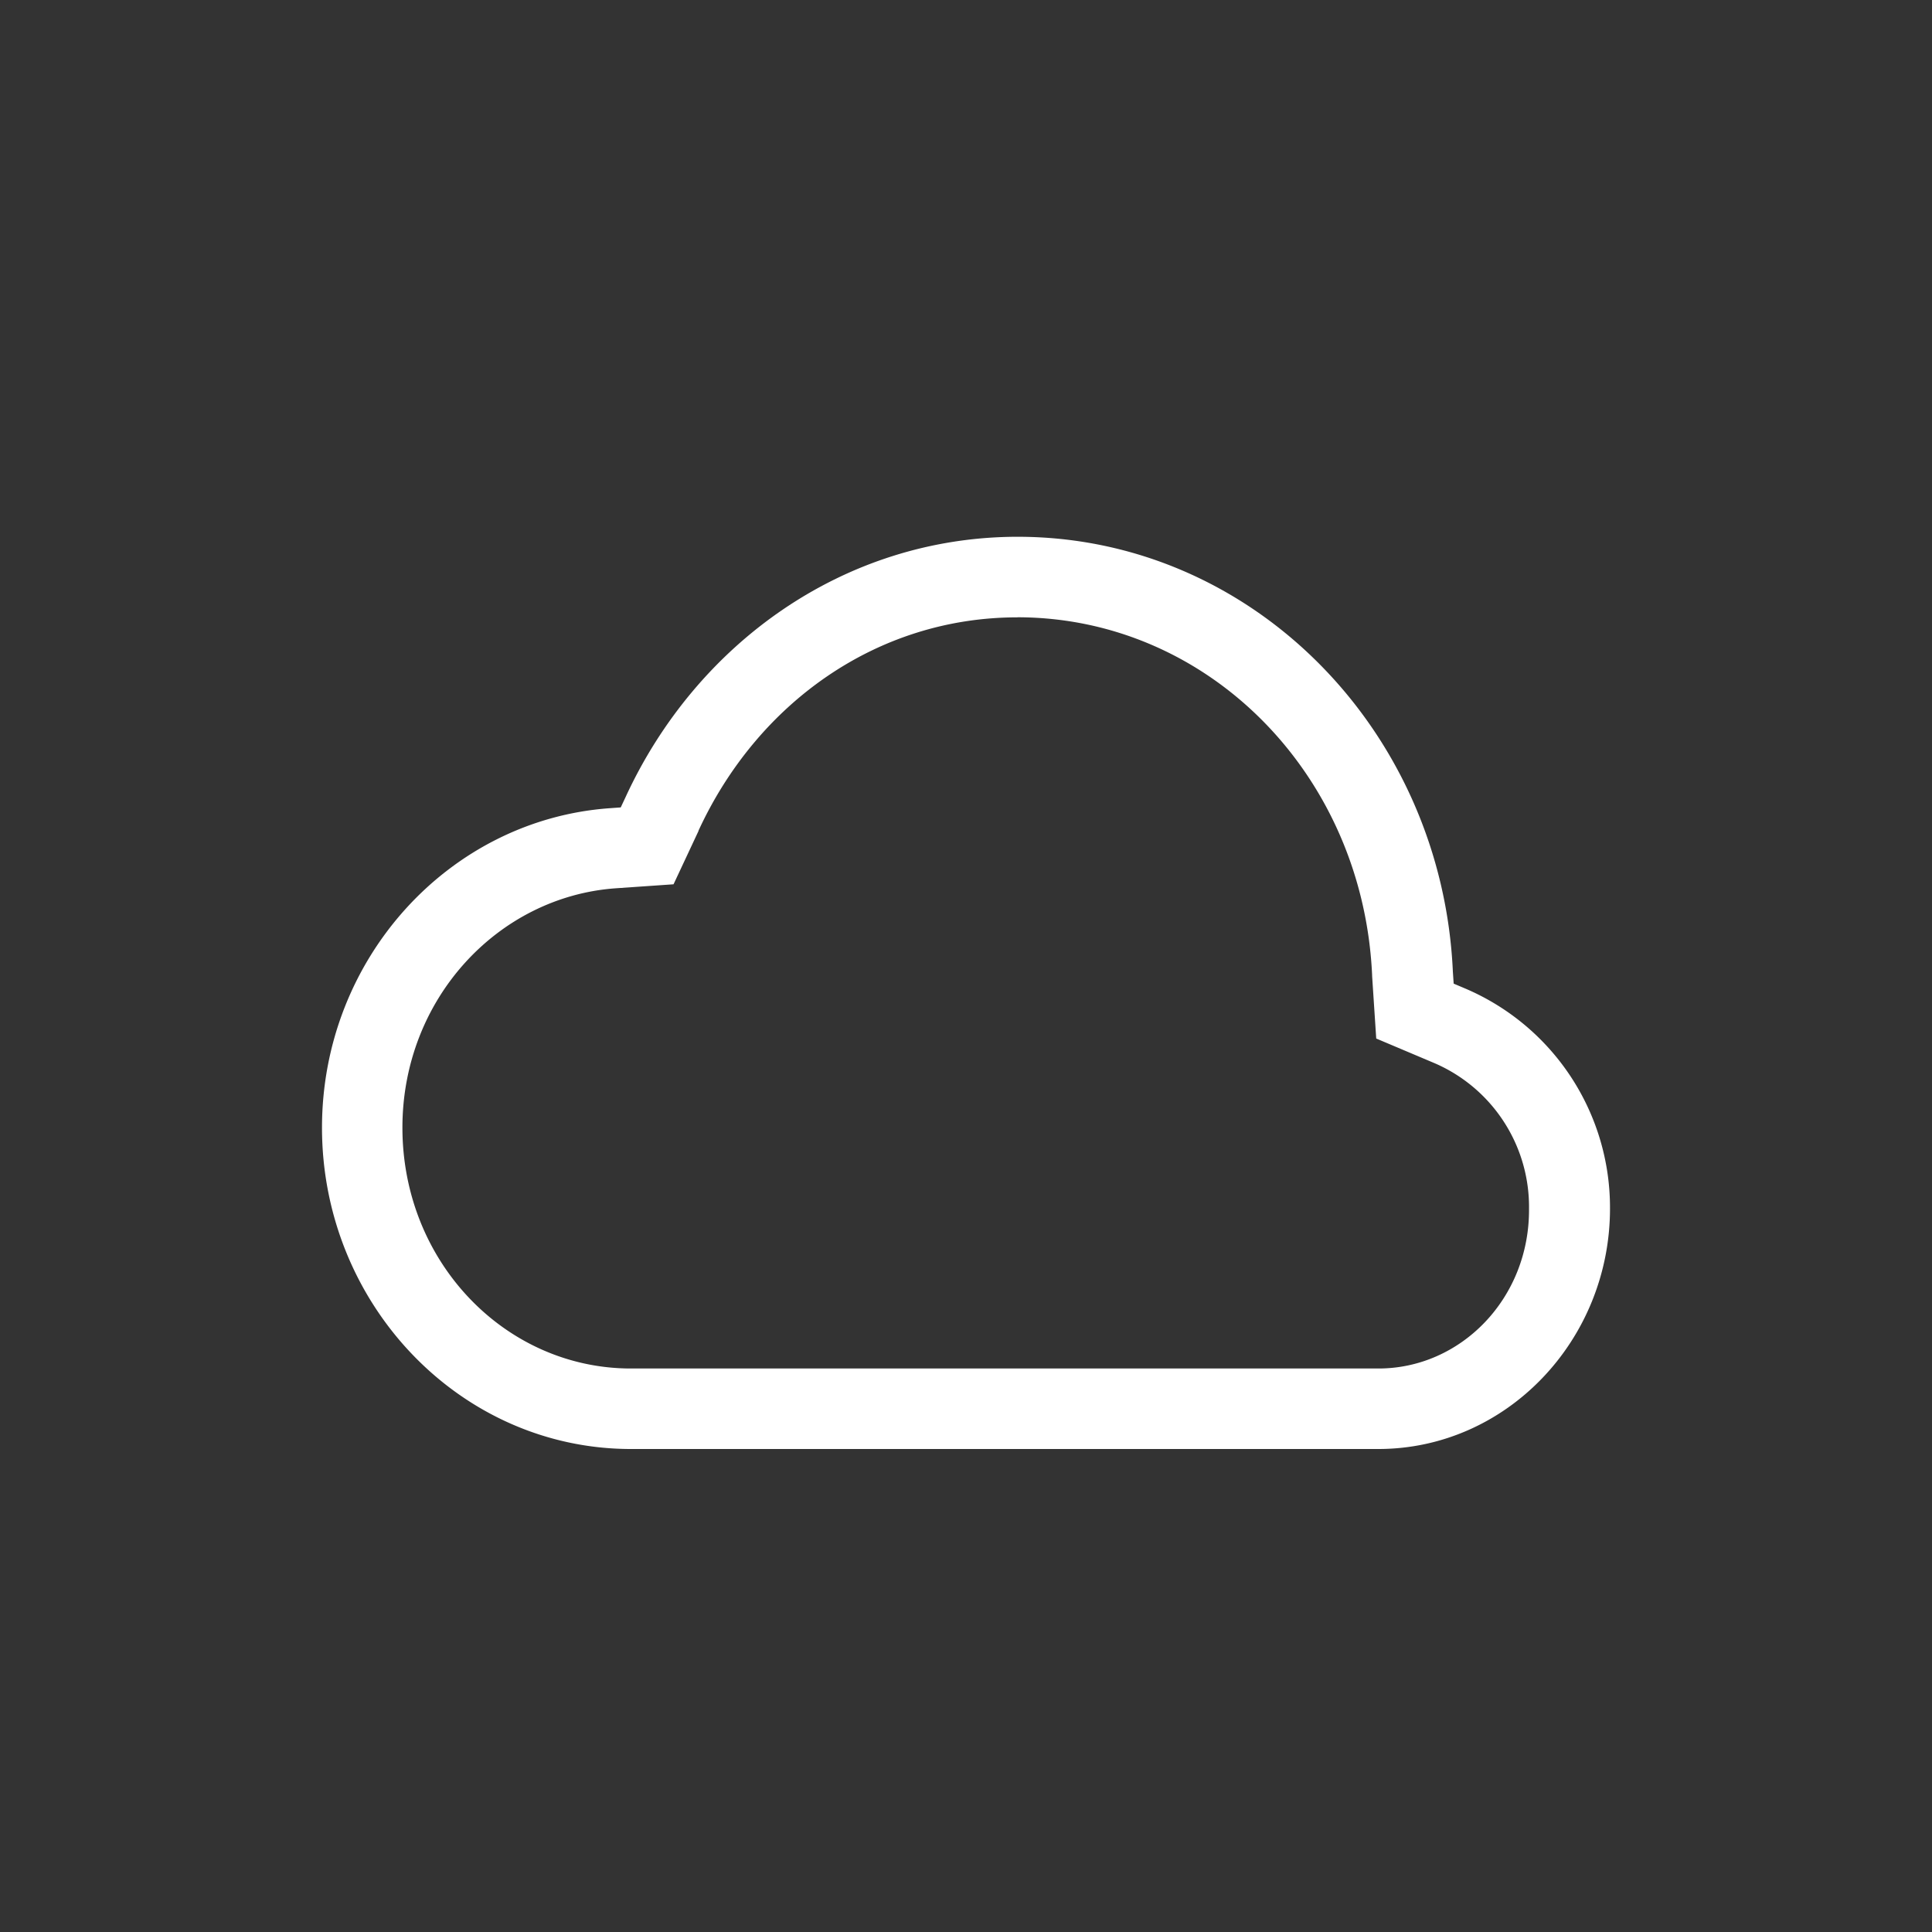 <?xml version="1.0" encoding="UTF-8" standalone="no"?>
<svg
   xmlns:dc="http://purl.org/dc/elements/1.1/"
   xmlns:cc="http://creativecommons.org/ns#"
   xmlns:rdf="http://www.w3.org/1999/02/22-rdf-syntax-ns#"
   xmlns:svg="http://www.w3.org/2000/svg"
   xmlns="http://www.w3.org/2000/svg"
   xmlns:sodipodi="http://sodipodi.sourceforge.net/DTD/sodipodi-0.dtd"
   xmlns:inkscape="http://www.inkscape.org/namespaces/inkscape"
   height="24"
   width="24"
   version="1.1"
   id="svg4"
   sodipodi:docname="weather-cloudy.svg"
   inkscape:version="0.92.3 (2405546, 2018-03-11)">
  <rect width="100%" height="100%" fill="#333333" stroke="none"/>
  <defs
     id="defs8" />
  <sodipodi:namedview
     pagecolor="#ffffff"
     bordercolor="#666666"
     borderopacity="1"
     objecttolerance="10"
     gridtolerance="10"
     guidetolerance="10"
     inkscape:pageopacity="0"
     inkscape:pageshadow="2"
     inkscape:window-width="640"
     inkscape:window-height="480"
     id="namedview6"
     showgrid="true"
     inkscape:zoom="18.25"
     inkscape:cx="-1.6376546"
     inkscape:cy="3.3563523"
     inkscape:current-layer="svg4">
    <inkscape:grid
       type="xygrid"
       id="grid817" />
  </sodipodi:namedview>
  <path
     d="M 12.64,6.668 C 10.482,6.67 8.648,7.999 7.772,9.9 l -0.061,0.13 -0.139,0.01 c -1.994,0.144 -3.572,1.87 -3.572,3.968 0,2.193 1.716,3.992 3.838,3.992 H 17.122 c 1.592,0 2.878,-1.35 2.878,-2.988 a 2.958,2.958 0 0 0 -1.805,-2.735 l -0.137,-0.058 -0.01,-0.149 c -0.135,-2.993 -2.487,-5.4 -5.404,-5.402 z m 0,1 c 2.368,0.002 4.292,1.952 4.405,4.447 v 0.01 l 0.051,0.776 0.703,0.297 a 1.944,1.944 0 0 1 1.195,1.814 c 0.01,1.114 -0.845,1.988 -1.87,1.988 H 7.837 c -1.556,0 -2.838,-1.32 -2.838,-2.992 0,-1.597 1.185,-2.866 2.645,-2.973 l 0.723,-0.05 0.31,-0.662 v -0.004 c 0.728,-1.58 2.213,-2.65 3.961,-2.65 z"
     font-weight="400"
     overflow="visible"
     style="color:#000000;font-weight:400;line-height:normal;font-family:sans-serif;-inkscape-font-specification:sans-serif;text-indent:0;text-align:start;text-decoration:none;text-decoration-line:none;text-transform:none;overflow:visible;fill:#ffffff;marker:none;fill-opacity:1"
     id="path2"
     inkscape:connector-curvature="0" />
</svg>
